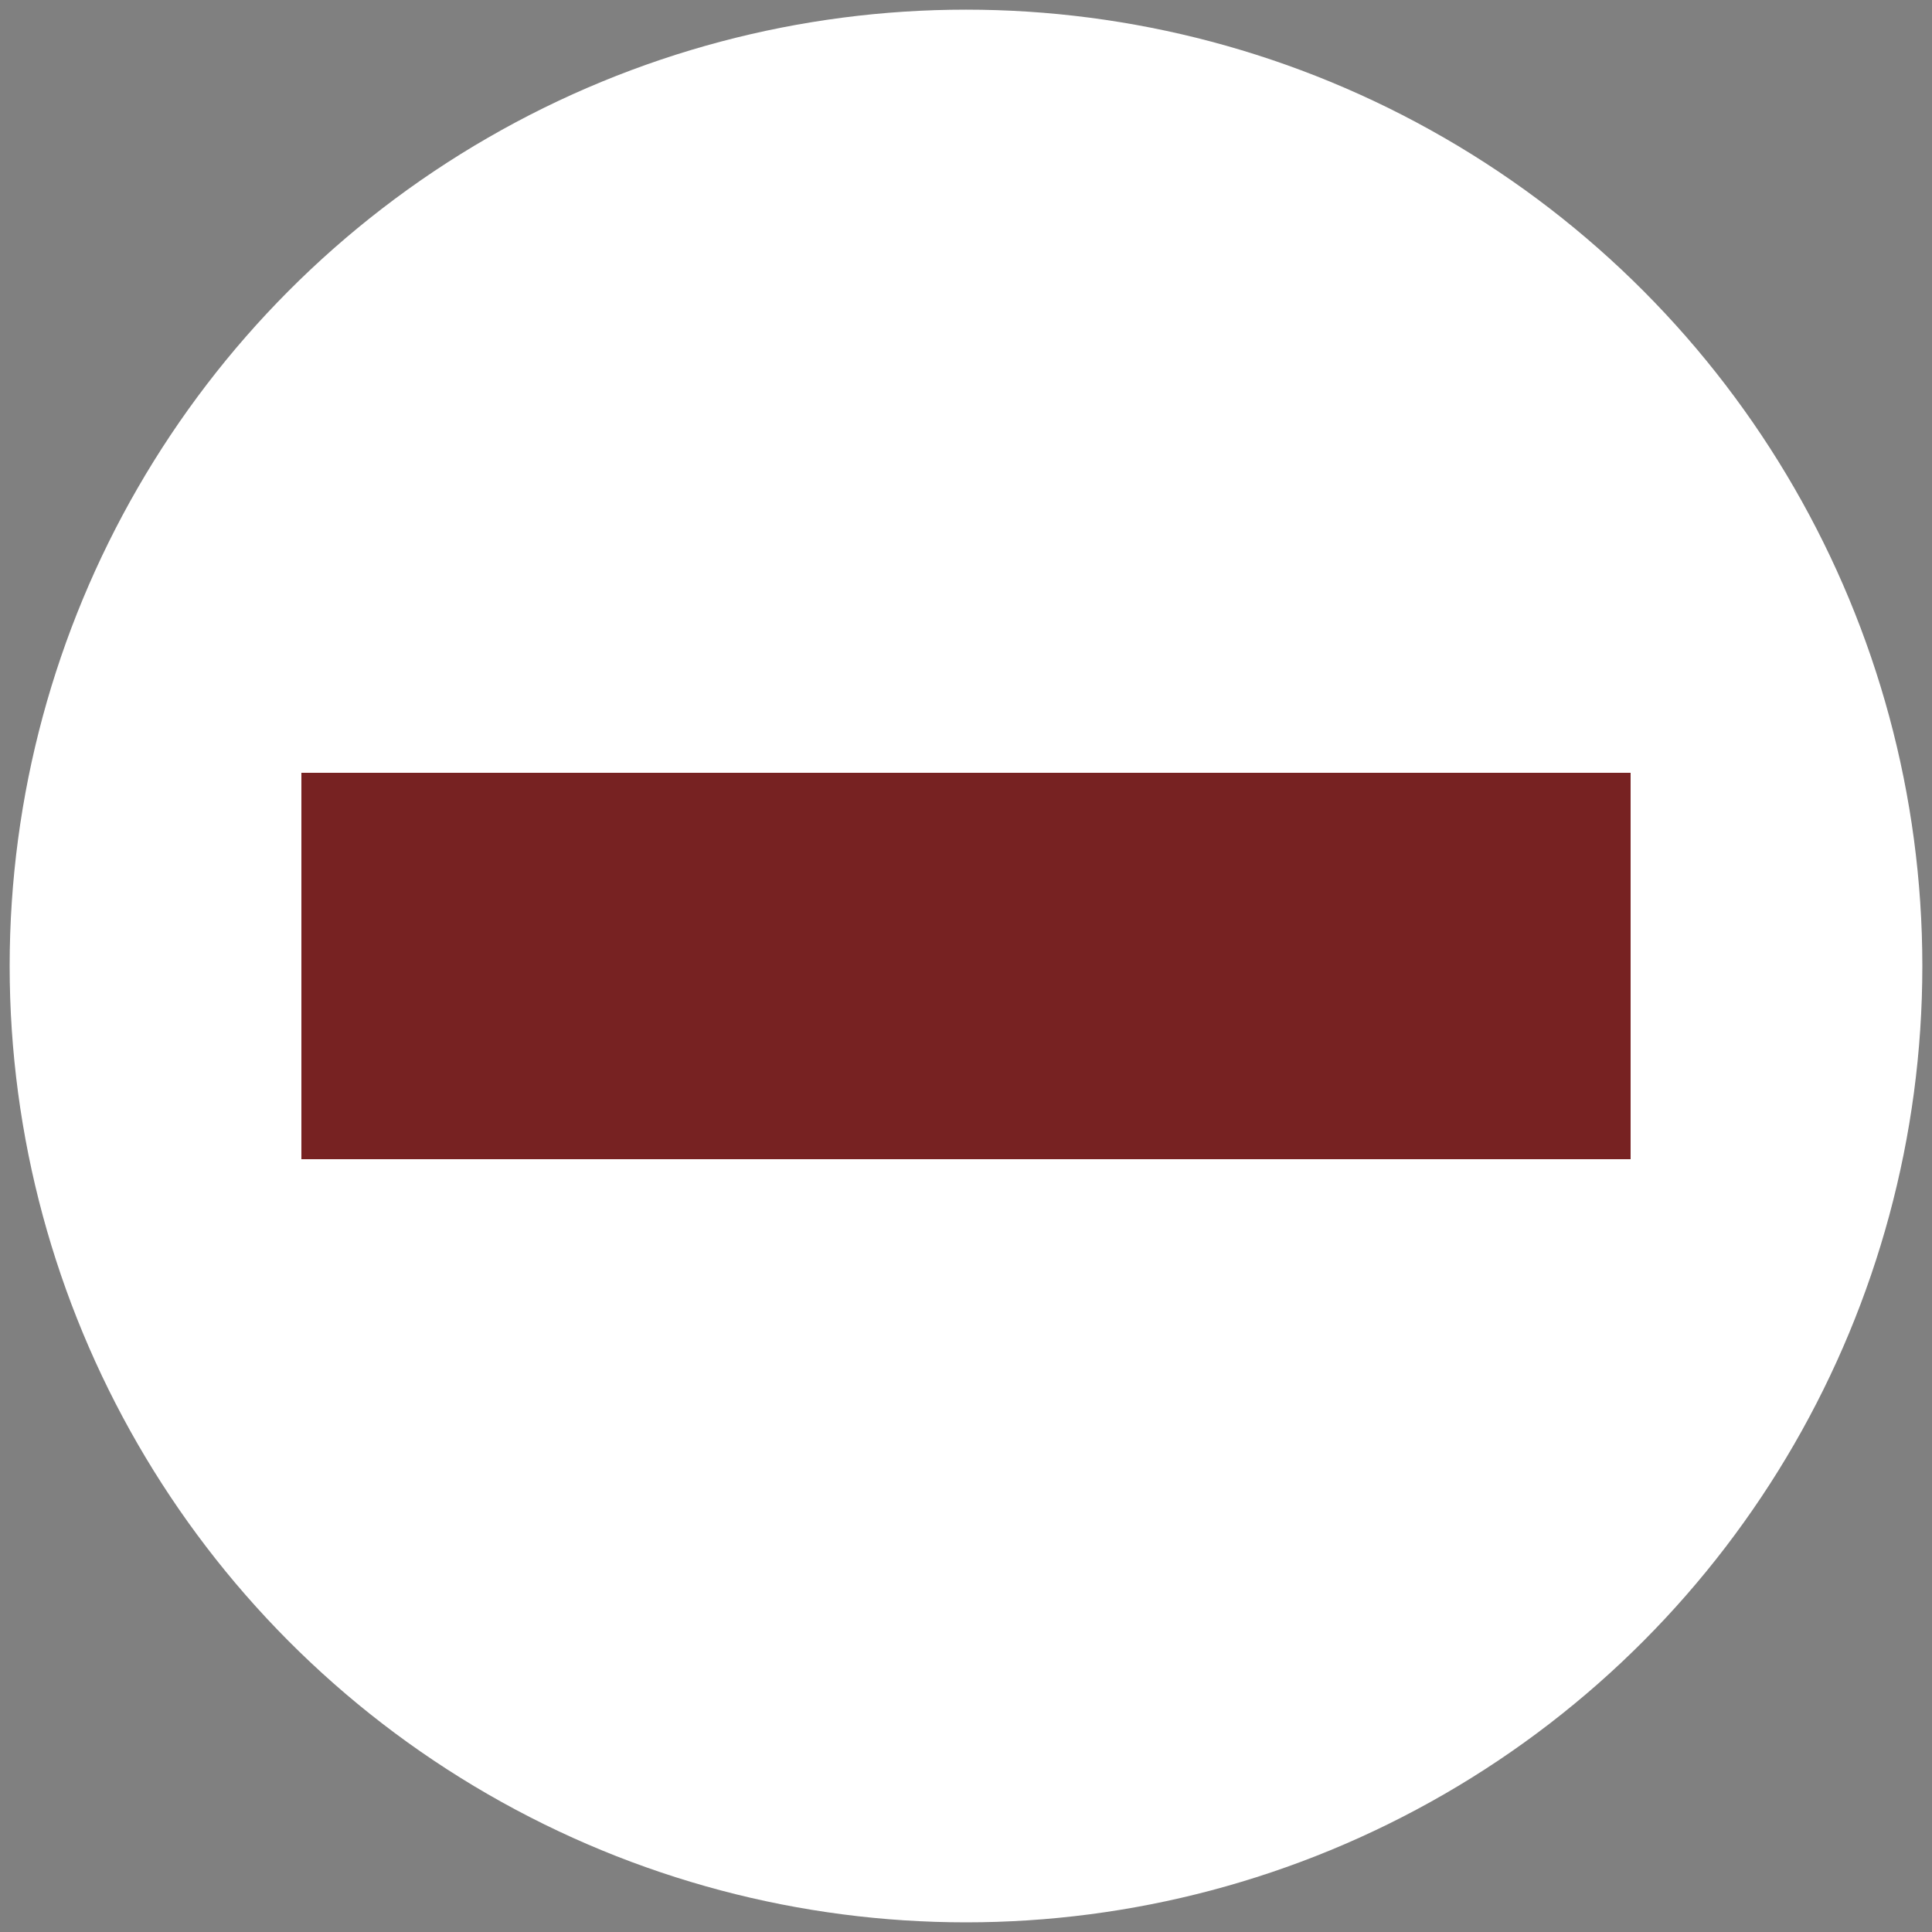 <!-- This Source Code Form is subject to the terms of the Mozilla Public
   - License, v. 2.0. If a copy of the MPL was not distributed with this
   - file, You can obtain one at http://mozilla.org/MPL/2.0/. -->
<svg xmlns="http://www.w3.org/2000/svg" viewBox="0 0 100 100" fill="#ffffff">
  <rect x="0" y="0" width="100" height="100" fill="#808080" stroke="none"/>
  <circle cx="50" cy="50" r="44" stroke="#ffffff" stroke-width="11"/>
  <rect x="15.6" y="40" width="68.8" height="20" fill="#772222"/>
</svg>
